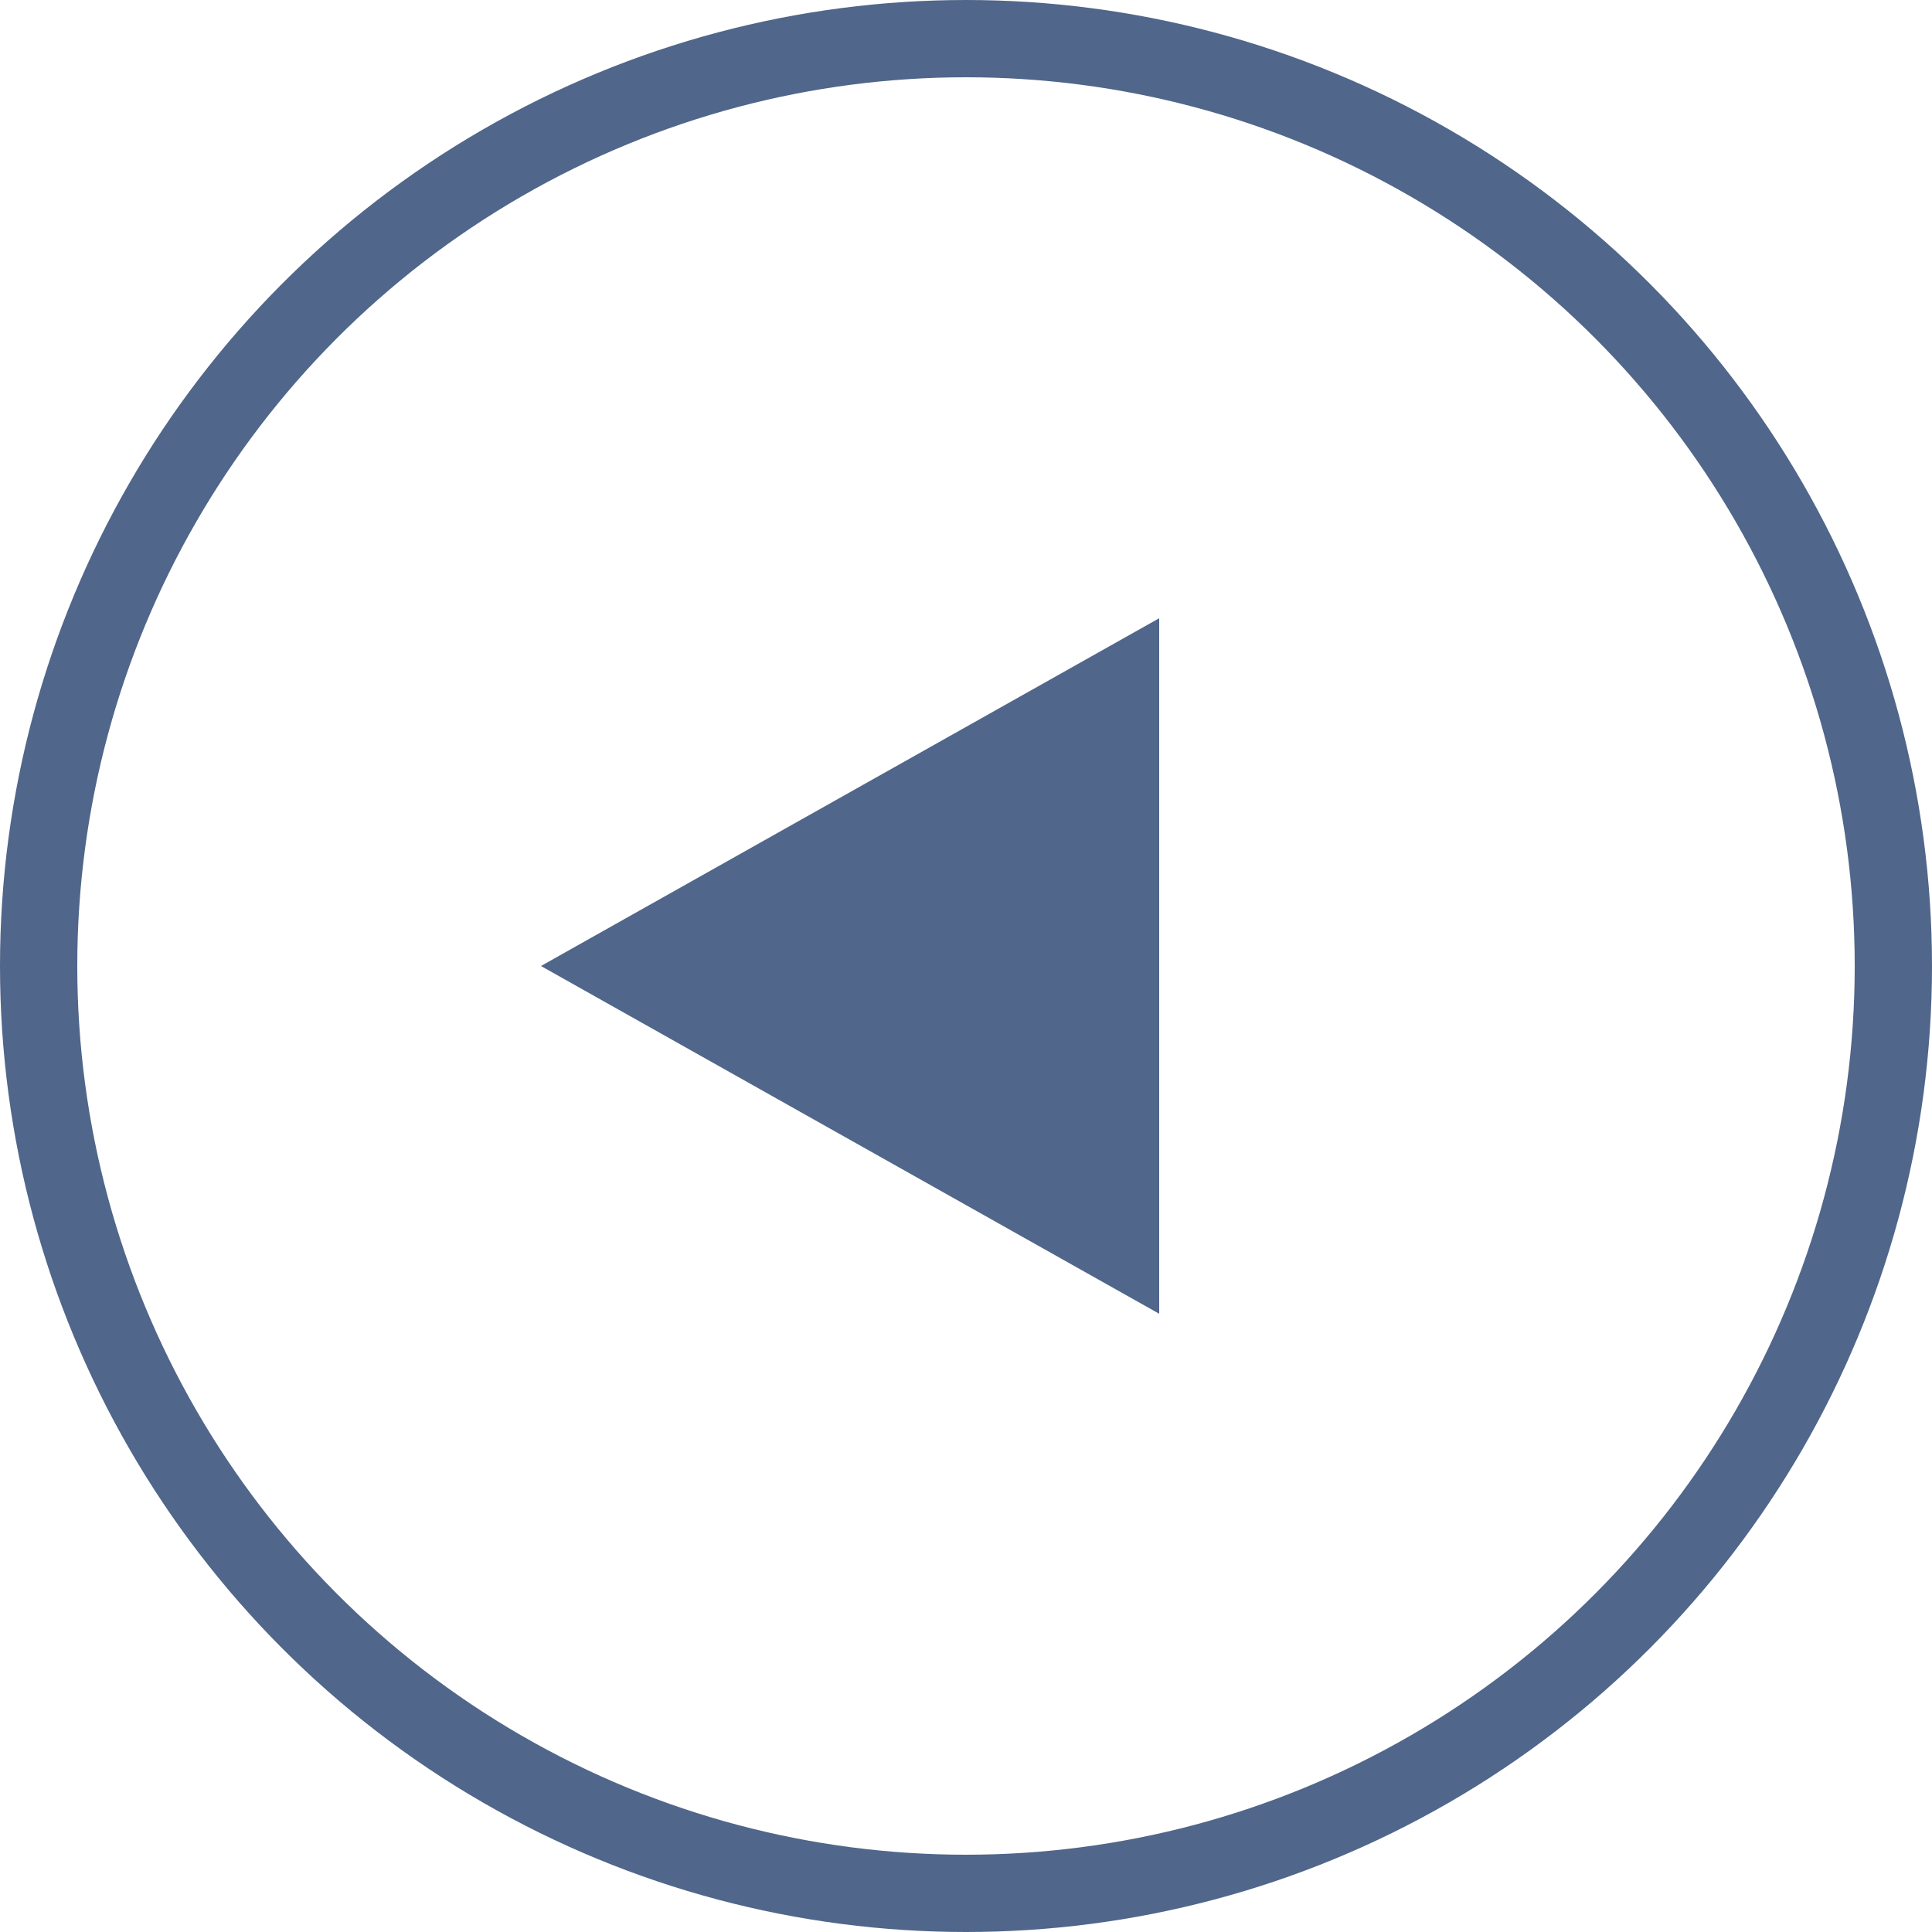 <svg width="25" height="25" viewBox="0 0 25 25" fill="none" xmlns="http://www.w3.org/2000/svg">
<circle cx="12.5" cy="12.5" r="12" transform="rotate(-180 12.5 12.5)" stroke="#072659" stroke-opacity="0.7"/>
<path d="M7 12.5L15 8L15 17L7 12.5Z" fill="#072659" fill-opacity="0.7"/>
</svg>
